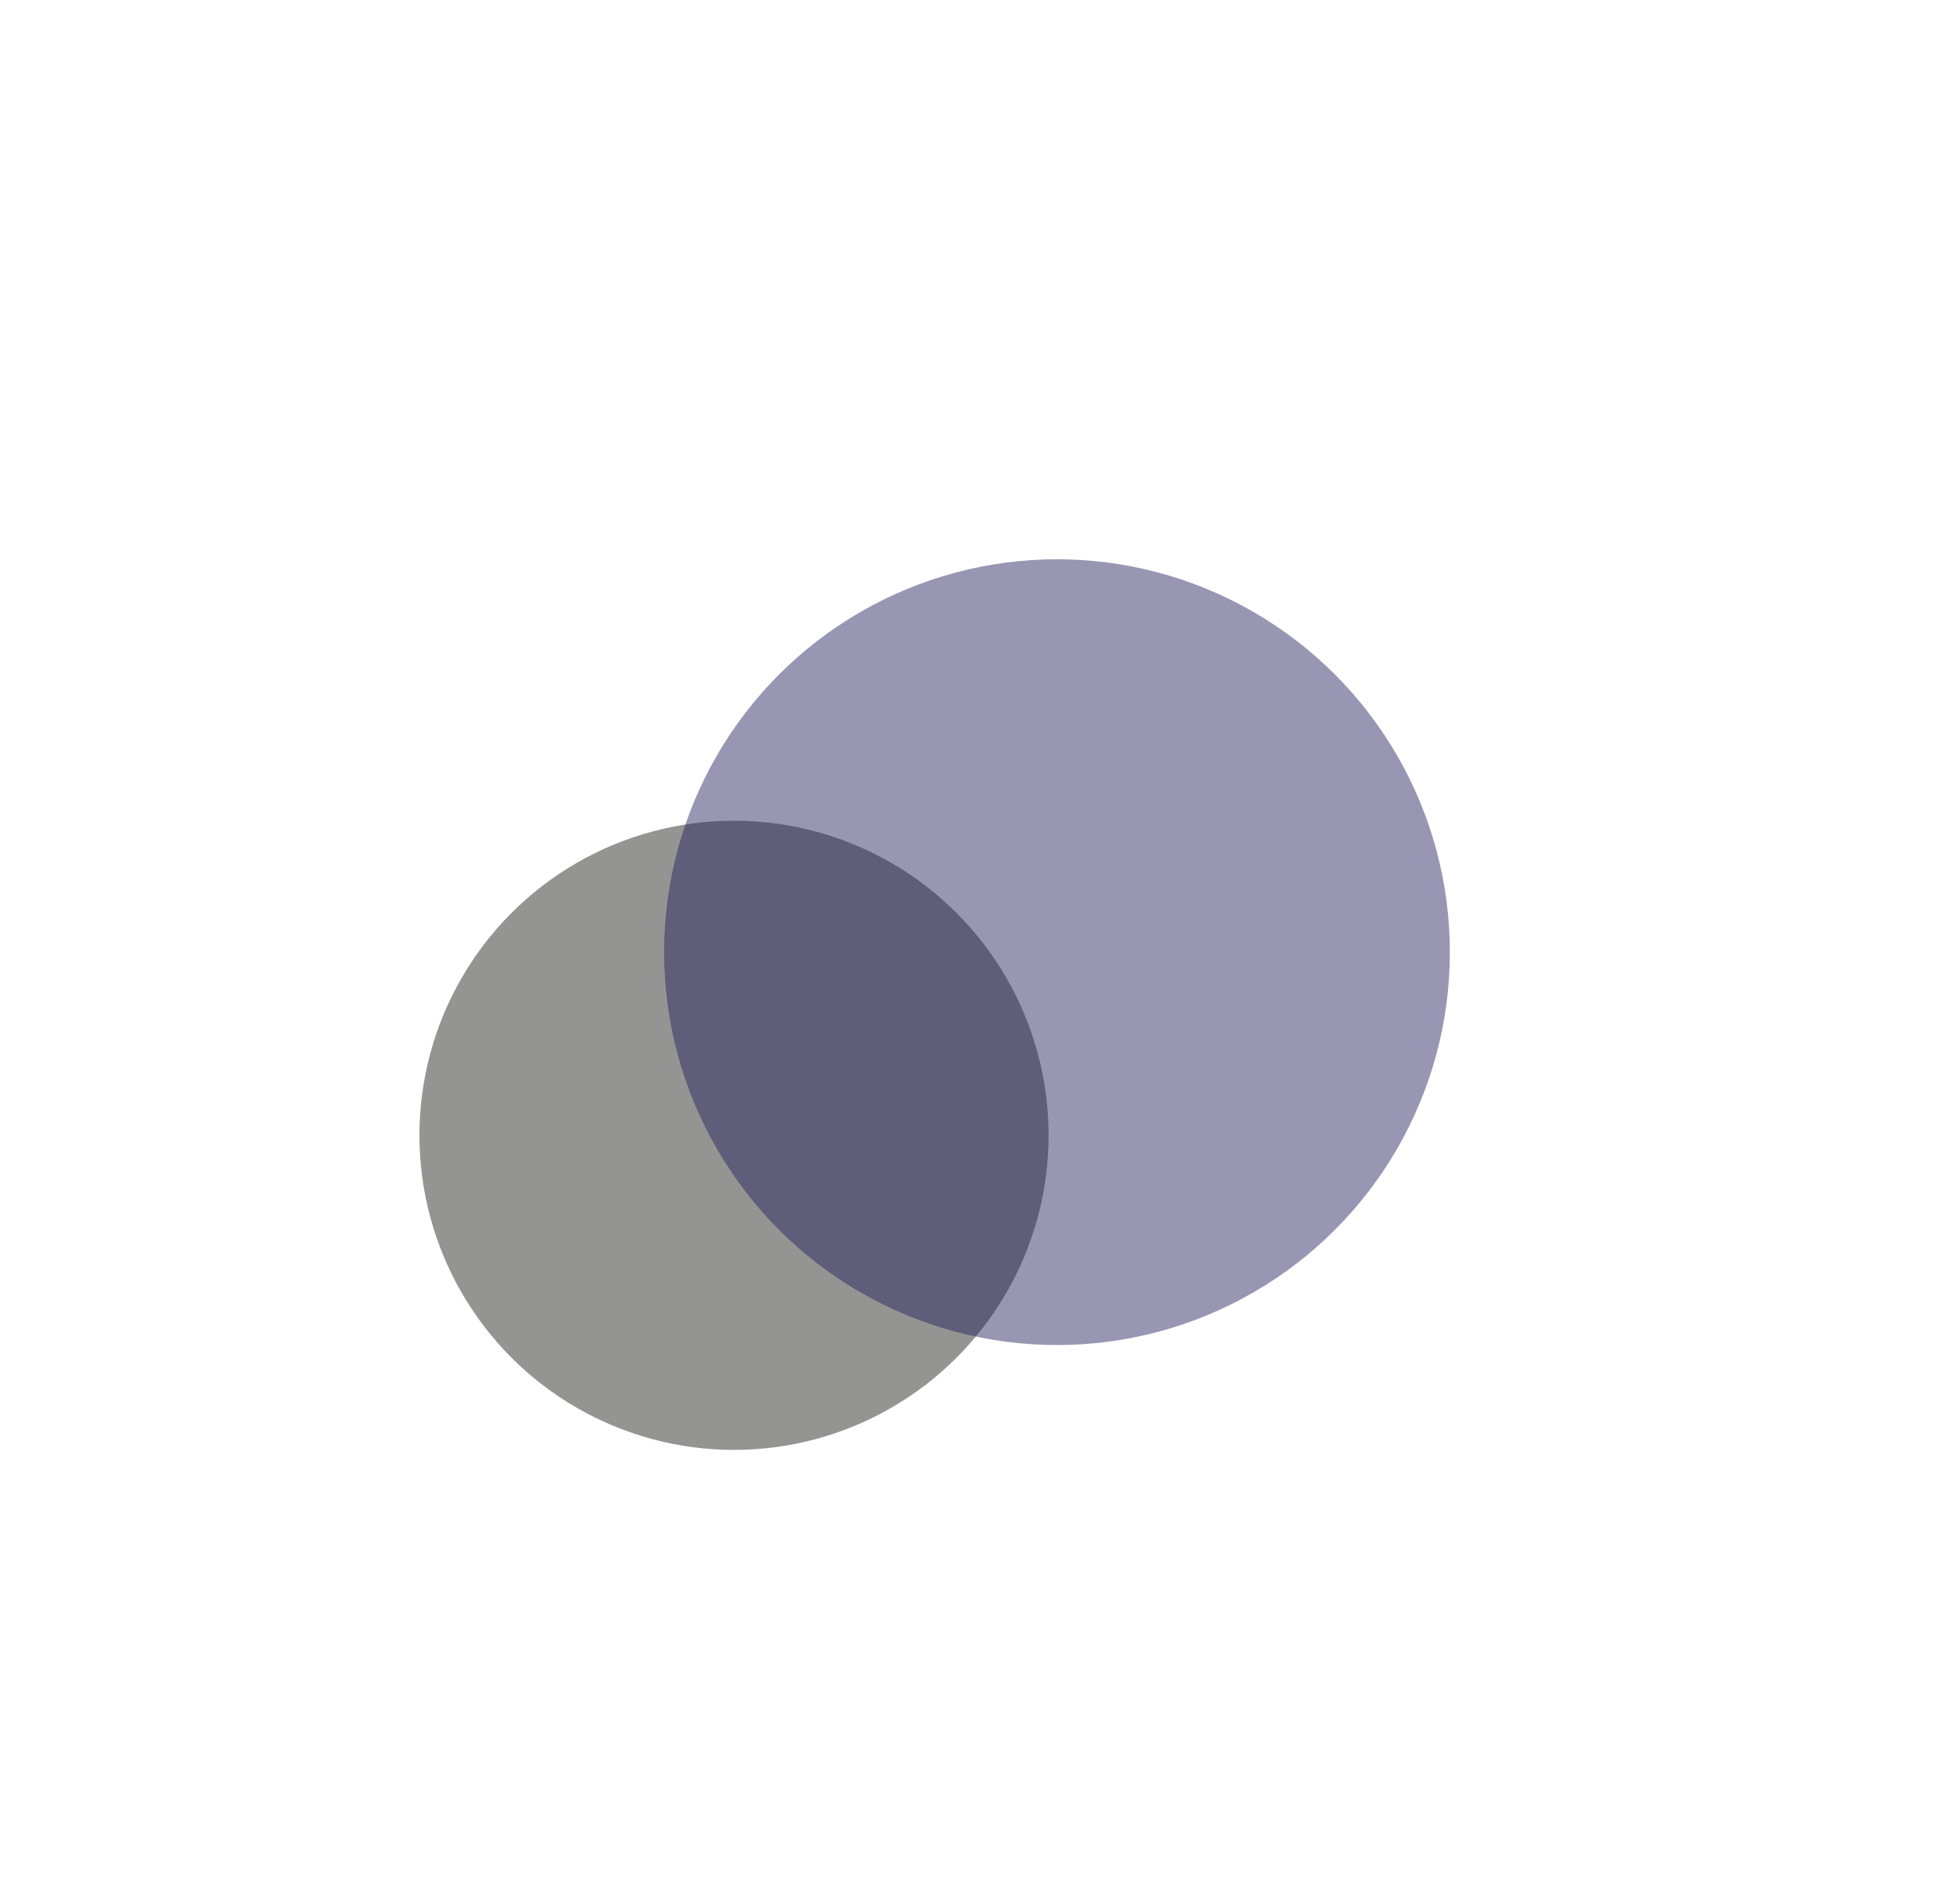 <svg width="1389" height="1362" viewBox="0 0 1389 1362" fill="none" xmlns="http://www.w3.org/2000/svg">
<g filter="url(#filter0_f_4250_4644)">
<circle cx="525" cy="812" r="225" fill="#1D1D1B" fill-opacity="0.47"/>
</g>
<g filter="url(#filter1_f_4250_4644)">
<circle cx="756" cy="681" r="281" fill="#26215D" fill-opacity="0.47"/>
</g>
<defs>
<filter id="filter0_f_4250_4644" x="0" y="287" width="1050" height="1050" filterUnits="userSpaceOnUse" color-interpolation-filters="sRGB">
<feFlood flood-opacity="0" result="BackgroundImageFix"/>
<feBlend mode="normal" in="SourceGraphic" in2="BackgroundImageFix" result="shape"/>
<feGaussianBlur stdDeviation="150" result="effect1_foregroundBlur_4250_4644"/>
</filter>
<filter id="filter1_f_4250_4644" x="75" y="0" width="1362" height="1362" filterUnits="userSpaceOnUse" color-interpolation-filters="sRGB">
<feFlood flood-opacity="0" result="BackgroundImageFix"/>
<feBlend mode="normal" in="SourceGraphic" in2="BackgroundImageFix" result="shape"/>
<feGaussianBlur stdDeviation="200" result="effect1_foregroundBlur_4250_4644"/>
</filter>
</defs>
</svg>
